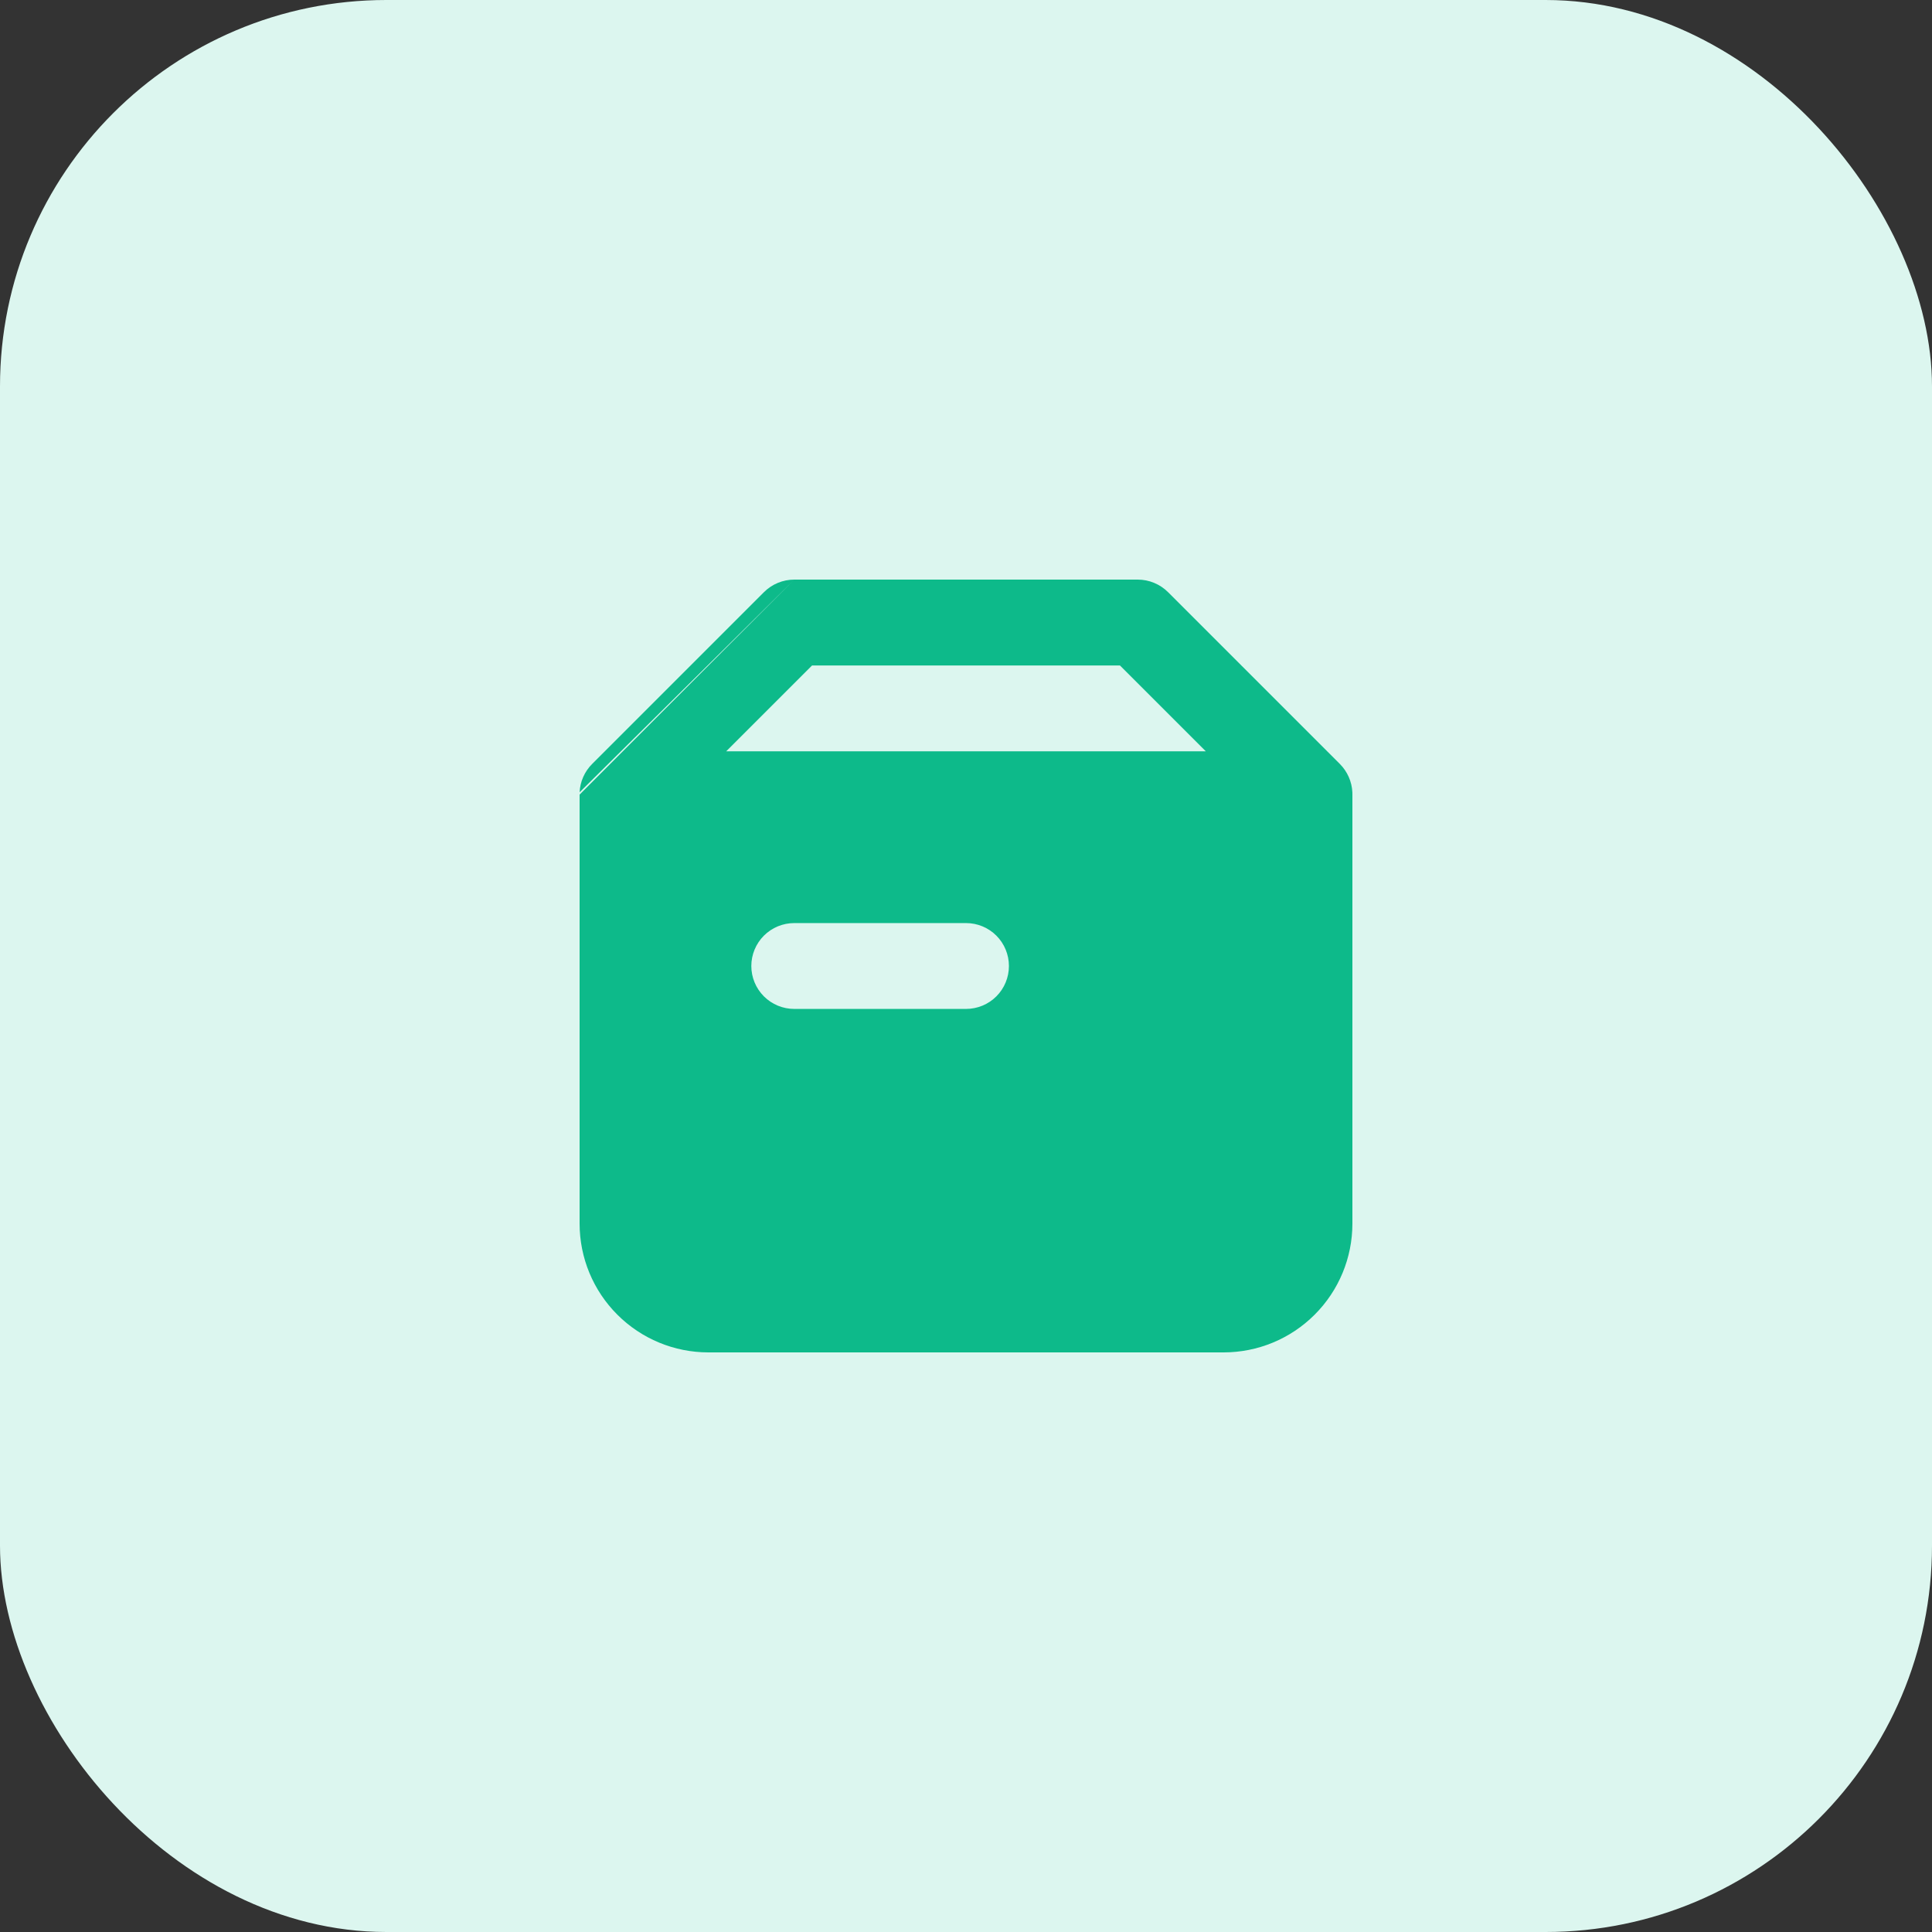 <svg width="60" height="60" viewBox="0 0 60 60" fill="none" xmlns="http://www.w3.org/2000/svg">
<rect x="0" y="0" width="60" height="60" fill="#333333" stroke="none"/>
<rect width="60" height="60" rx="12" fill="#DCF6EF"/>
<path fill-rule="evenodd" clip-rule="evenodd" d="M24.667 18C24.313 18 23.974 18.141 23.724 18.391L18.391 23.724C18.155 23.959 18.016 24.273 18 24.605M18 24.677V38C18 39.061 18.421 40.078 19.172 40.828C19.922 41.579 20.939 42 22 42H38C39.061 42 40.078 41.579 40.828 40.828C41.579 40.078 42 39.061 42 38V24.677L41.999 24.605C41.983 24.273 41.844 23.959 41.609 23.724L36.276 18.391C36.026 18.141 35.687 18 35.333 18H24.667M37.448 23.333L34.781 20.667H25.219L22.552 23.333H37.448ZM23.333 30C23.333 29.646 23.474 29.307 23.724 29.057C23.974 28.807 24.313 28.667 24.667 28.667H30C30.354 28.667 30.693 28.807 30.943 29.057C31.193 29.307 31.333 29.646 31.333 30C31.333 30.354 31.193 30.693 30.943 30.943C30.693 31.193 30.354 31.333 30 31.333H24.667C24.313 31.333 23.974 31.193 23.724 30.943C23.474 30.693 23.333 30.354 23.333 30Z" fill="#0DBA8A"/>
</svg>
